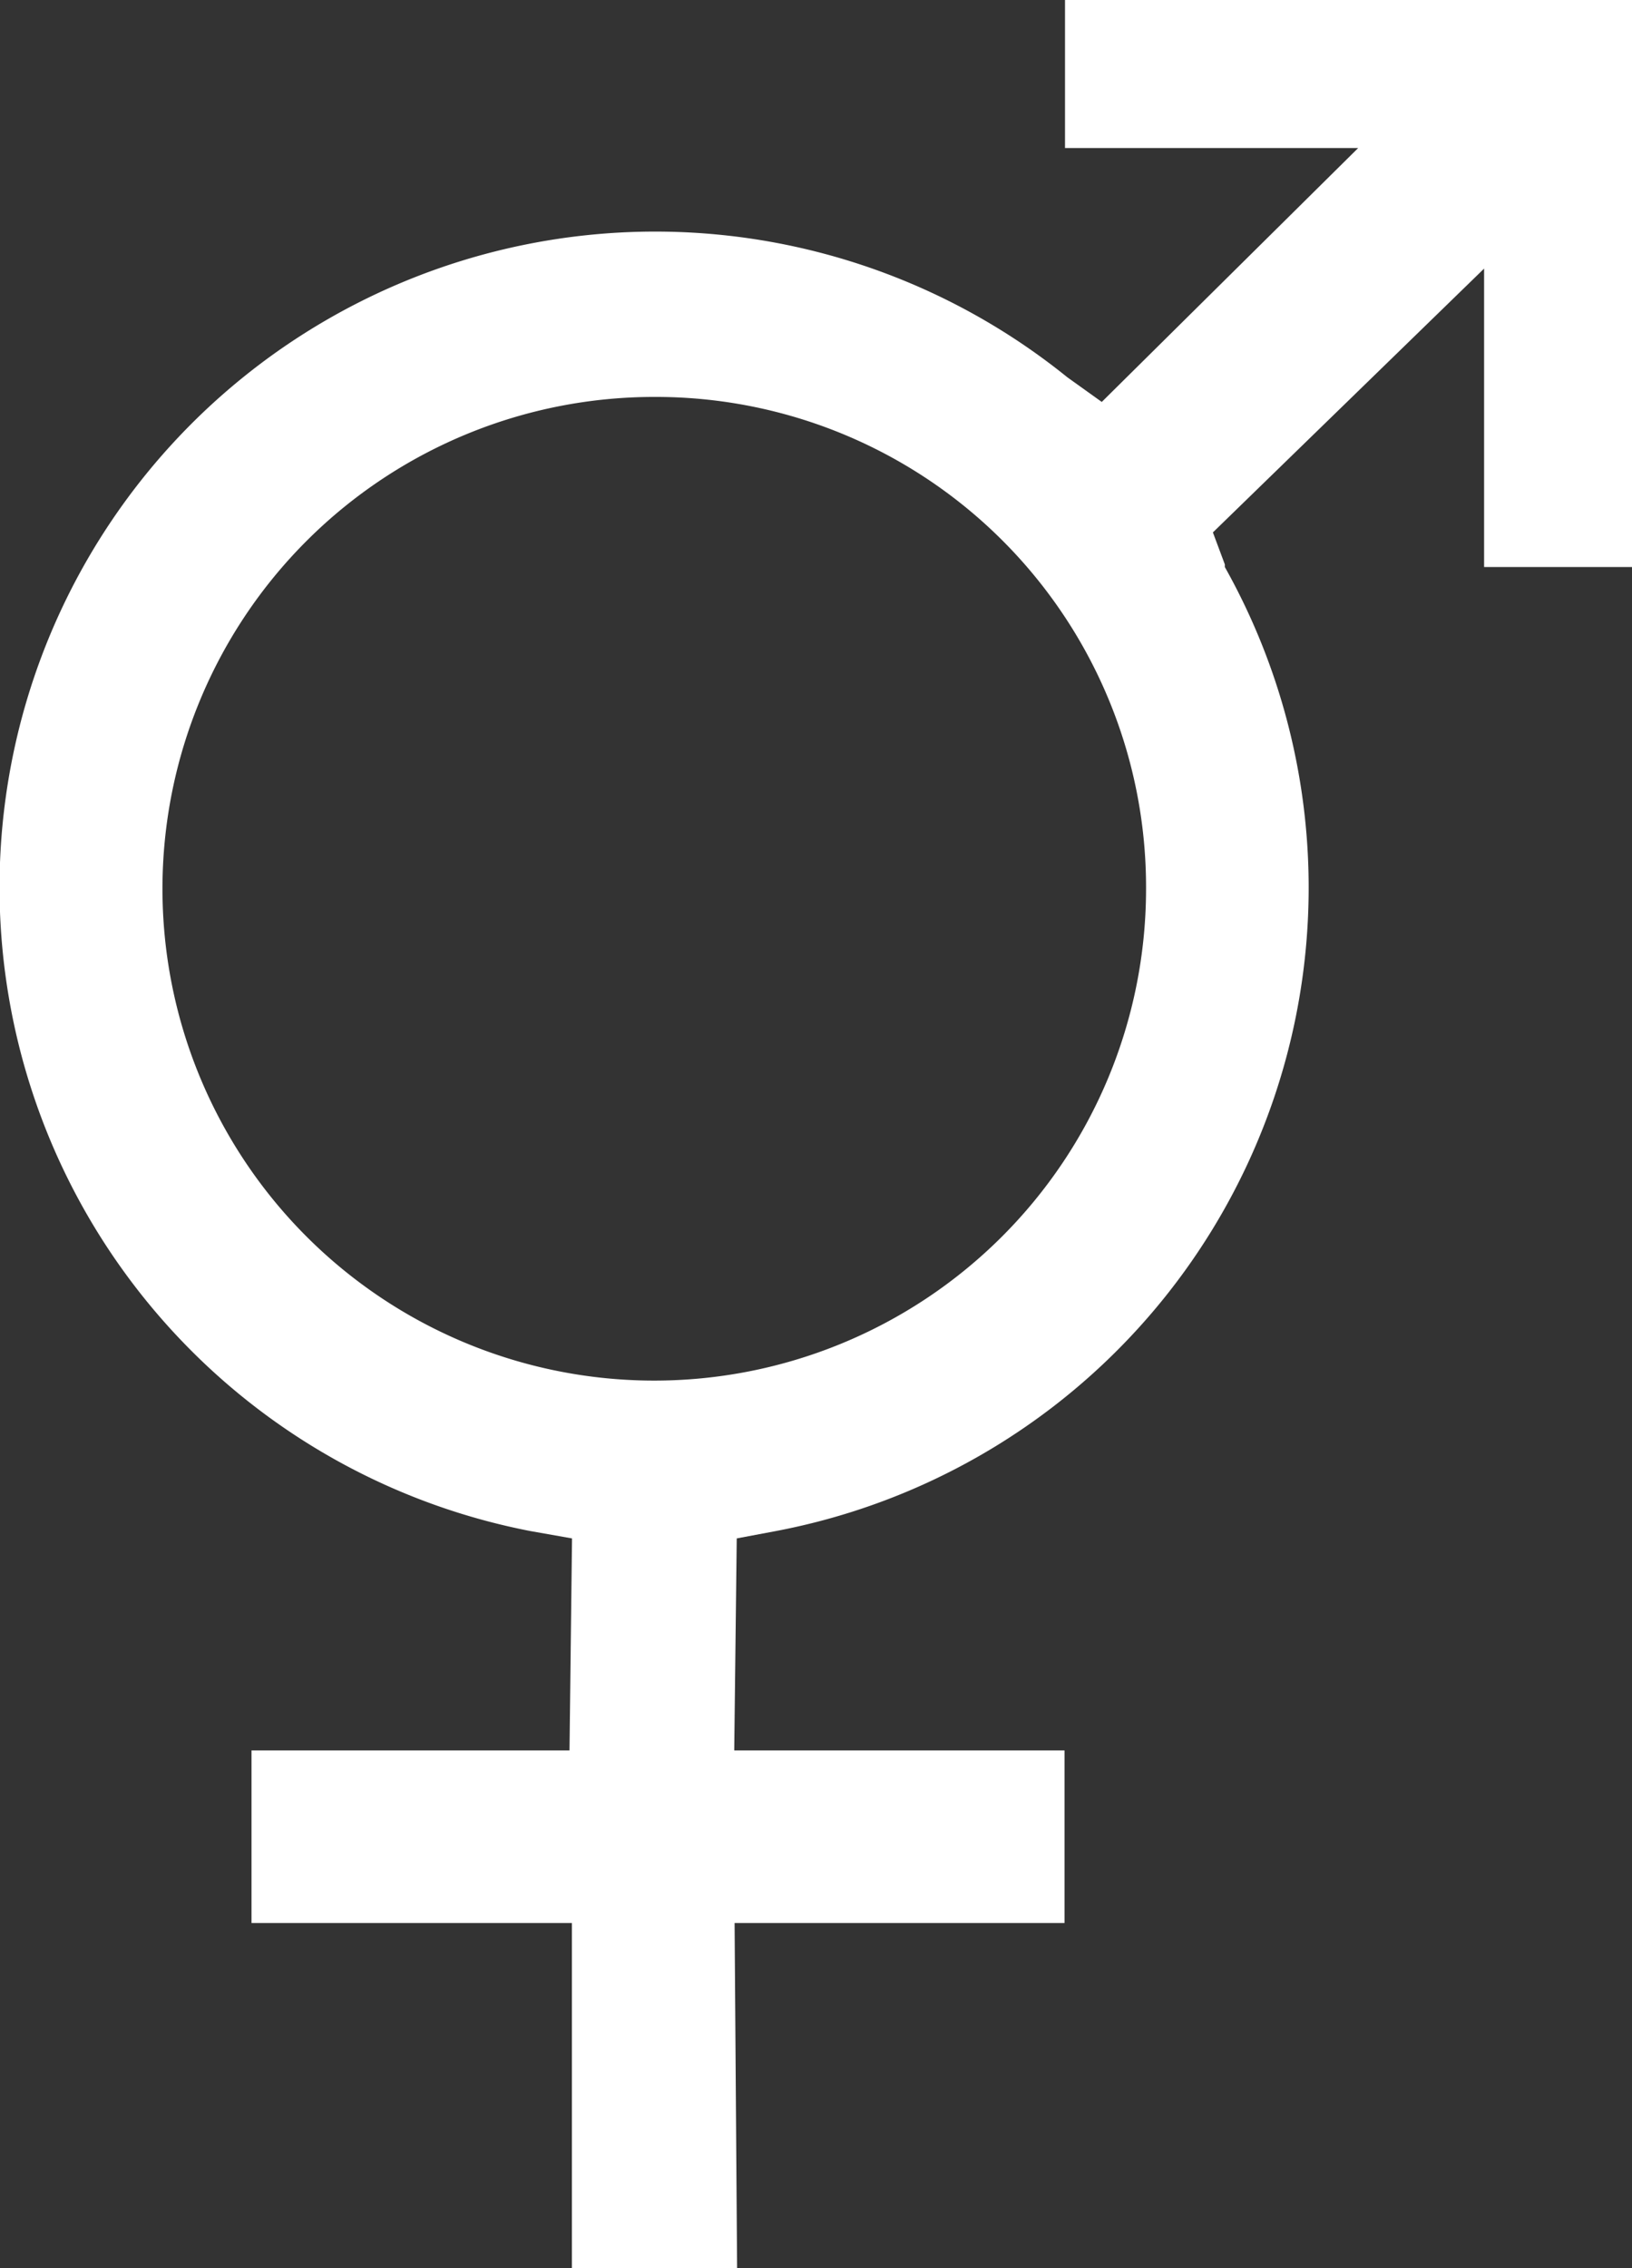 <svg xmlns="http://www.w3.org/2000/svg" width="13.672" height="19" viewBox="0 0 13.672 19"><rect x="0" y="0" width="13.672" height="19" fill="#333333" stroke="none"/><defs><style>.a{fill:#fff;}</style></defs><g transform="translate(-15.8 -4)"><path class="a" d="M21.591,23V20.109H18.907V18.663h2.664l.021-1.776-.351-.062a5.493,5.493,0,1,1,4.5-9.665l.289.207,2.148-2.127H25.722V4h4.75V8.75H29.233v-2.5l-2.272,2.21.1.268V8.75a5.486,5.486,0,0,1-3.759,8.075l-.33.062-.021,1.776h2.767v1.446H22.954L22.975,23Zm.7-15.675a4.12,4.12,0,1,0,4.11,4.13A4.107,4.107,0,0,0,22.293,7.325Z" transform="translate(-1)"/></g></svg>